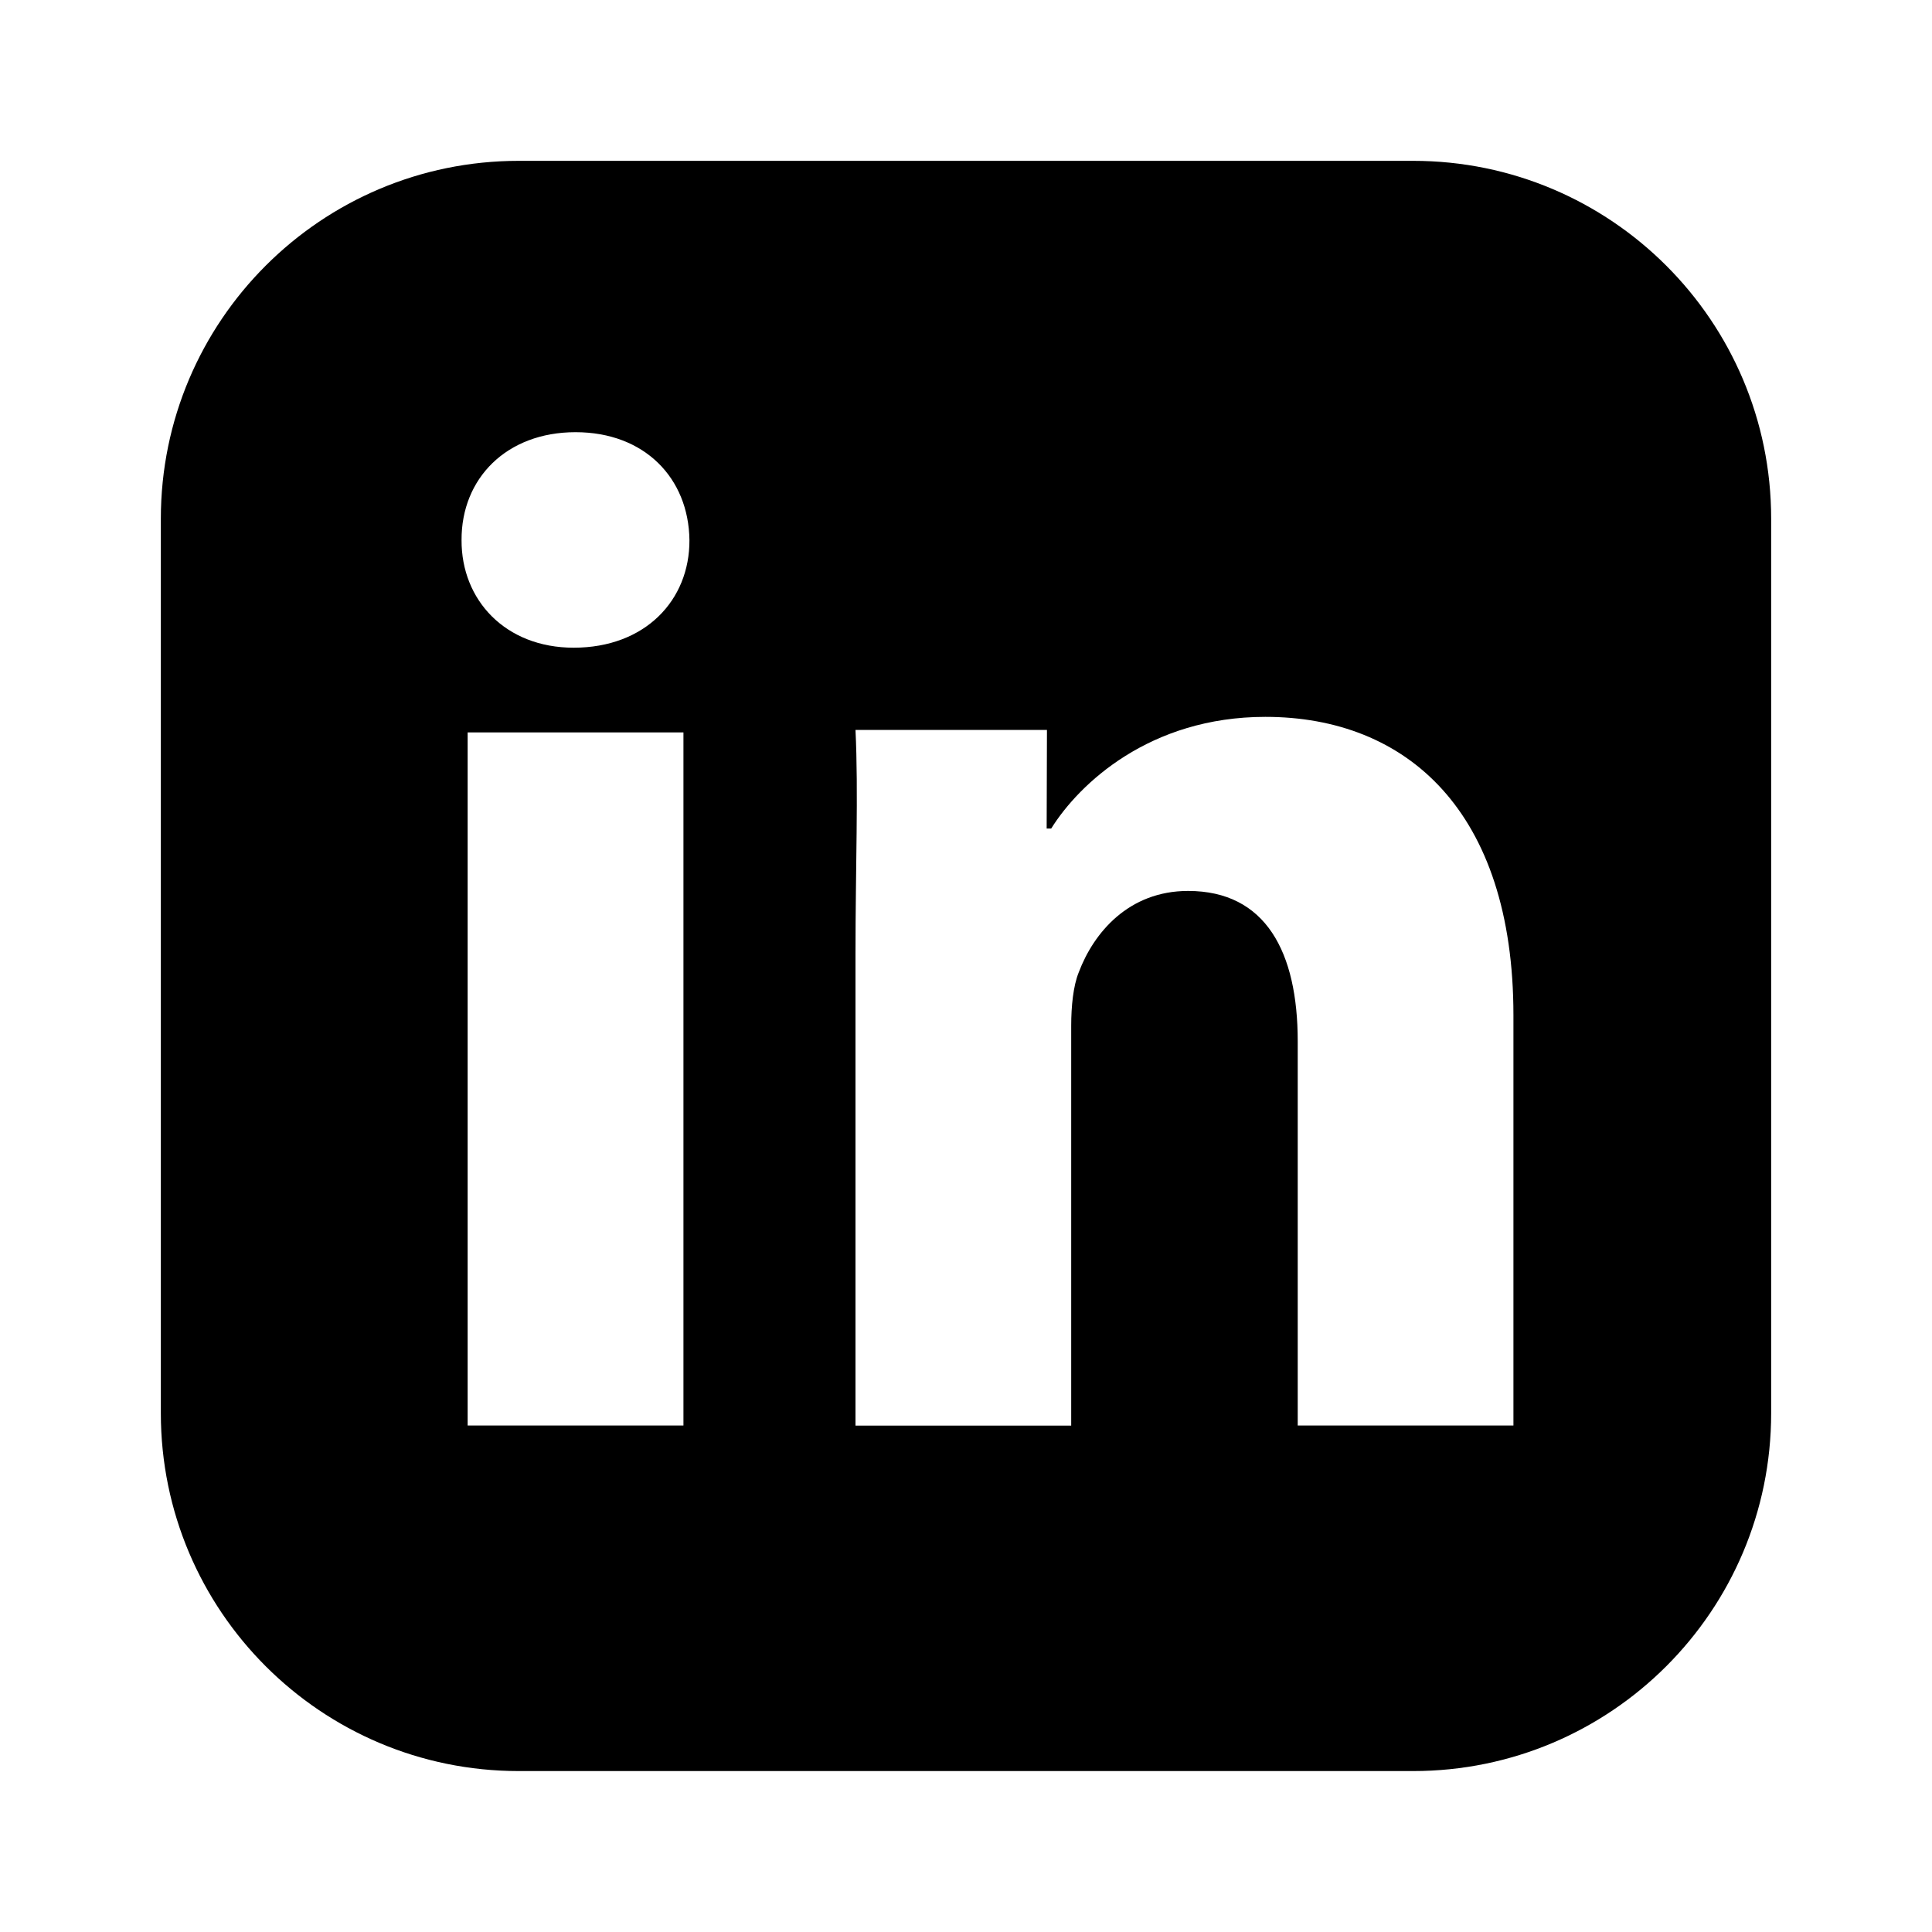 <?xml version="1.0" encoding="UTF-8"?><svg id="Layer_1" xmlns="http://www.w3.org/2000/svg" viewBox="0 0 200 200"><path d="m146.29,16.65H53.7c-20.46,0-37.05,16.59-37.05,37.05v92.59c0,20.46,16.59,37.05,37.05,37.05h92.59c20.46,0,37.06-16.59,37.06-37.05V53.7c0-20.46-16.6-37.05-37.06-37.05Zm-75.54,130.92h-22.34v-71.75h22.34v71.75Zm-11.36-80.52c-7.07,0-11.64-4.93-11.61-11.14-.03-6.38,4.65-11.17,11.8-11.17s11.71,4.76,11.79,11.17c.03,6.21-4.57,11.14-11.99,11.14Zm97.29,80.52h-22.34v-39.77c0-9.24-3.3-15.57-11.35-15.57-6.14,0-9.77,4.31-11.32,8.43-.57,1.4-.78,3.52-.78,5.52v41.4h-22.33v-48.83c0-8.93.31-16.76,0-23.19h19.82l-.03,10.21h.47c2.89-4.63,10.19-11.56,22.17-11.56,14.64,0,25.68,9.77,25.68,30.89v42.47Z"/></svg>